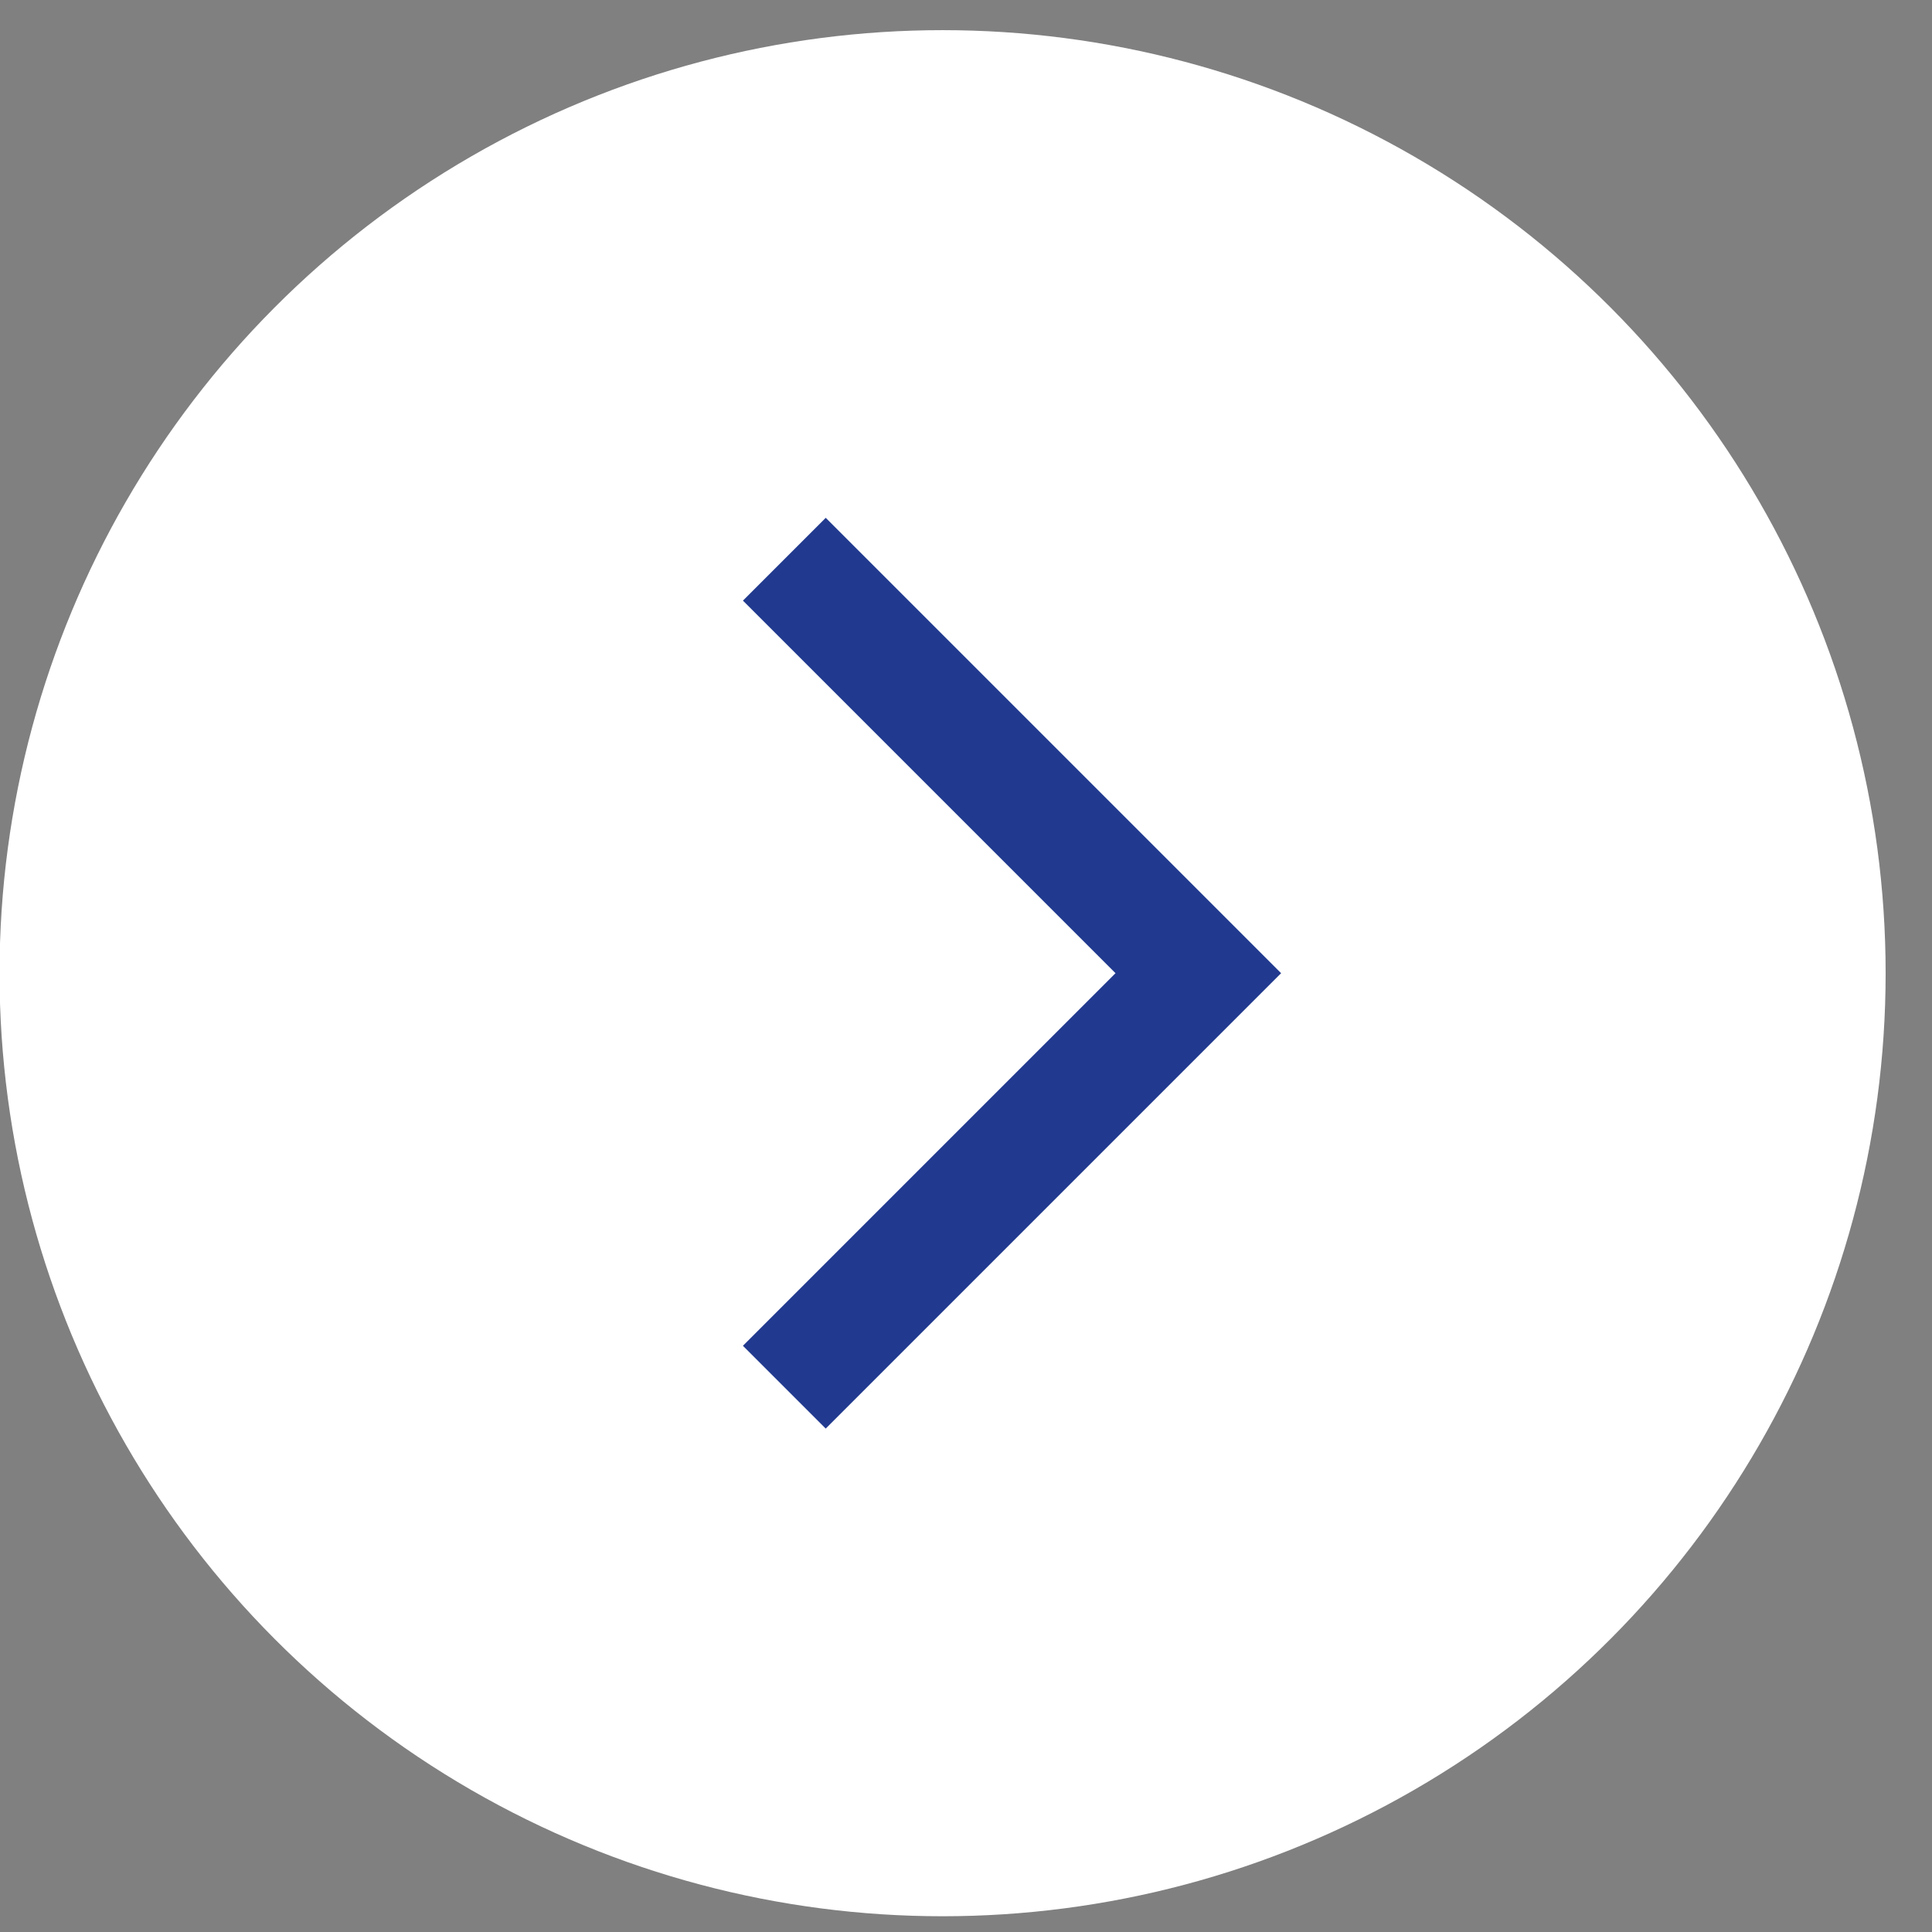 
<svg width="33px" height="33px" viewBox="0 0 33 33" version="1.1" xmlns="http://www.w3.org/2000/svg" xmlns:xlink="http://www.w3.org/1999/xlink">

    <rect x="0" y="0" width="33" height="33" fill="#808080" stroke="none"/>

    <g id="Page-1" stroke="none" stroke-width="1" fill="none" fill-rule="evenodd">
        <g id="Group-Copy" transform="translate(-0.9, -0.377)" fill-rule="nonzero">
            <circle id="Oval" fill="#FFF" cx="17" cy="17" r="16.108"></circle>
            <polygon id="Path-2" fill="#213A8F" transform="translate(15.004, 17) rotate(-225) translate(-15.004, -17) " points="11.504 13.5 11.504 22.5 9.504 22.5 9.504 11.5 20.504 11.5 20.504 13.5"></polygon>
        </g>
    </g>
</svg>